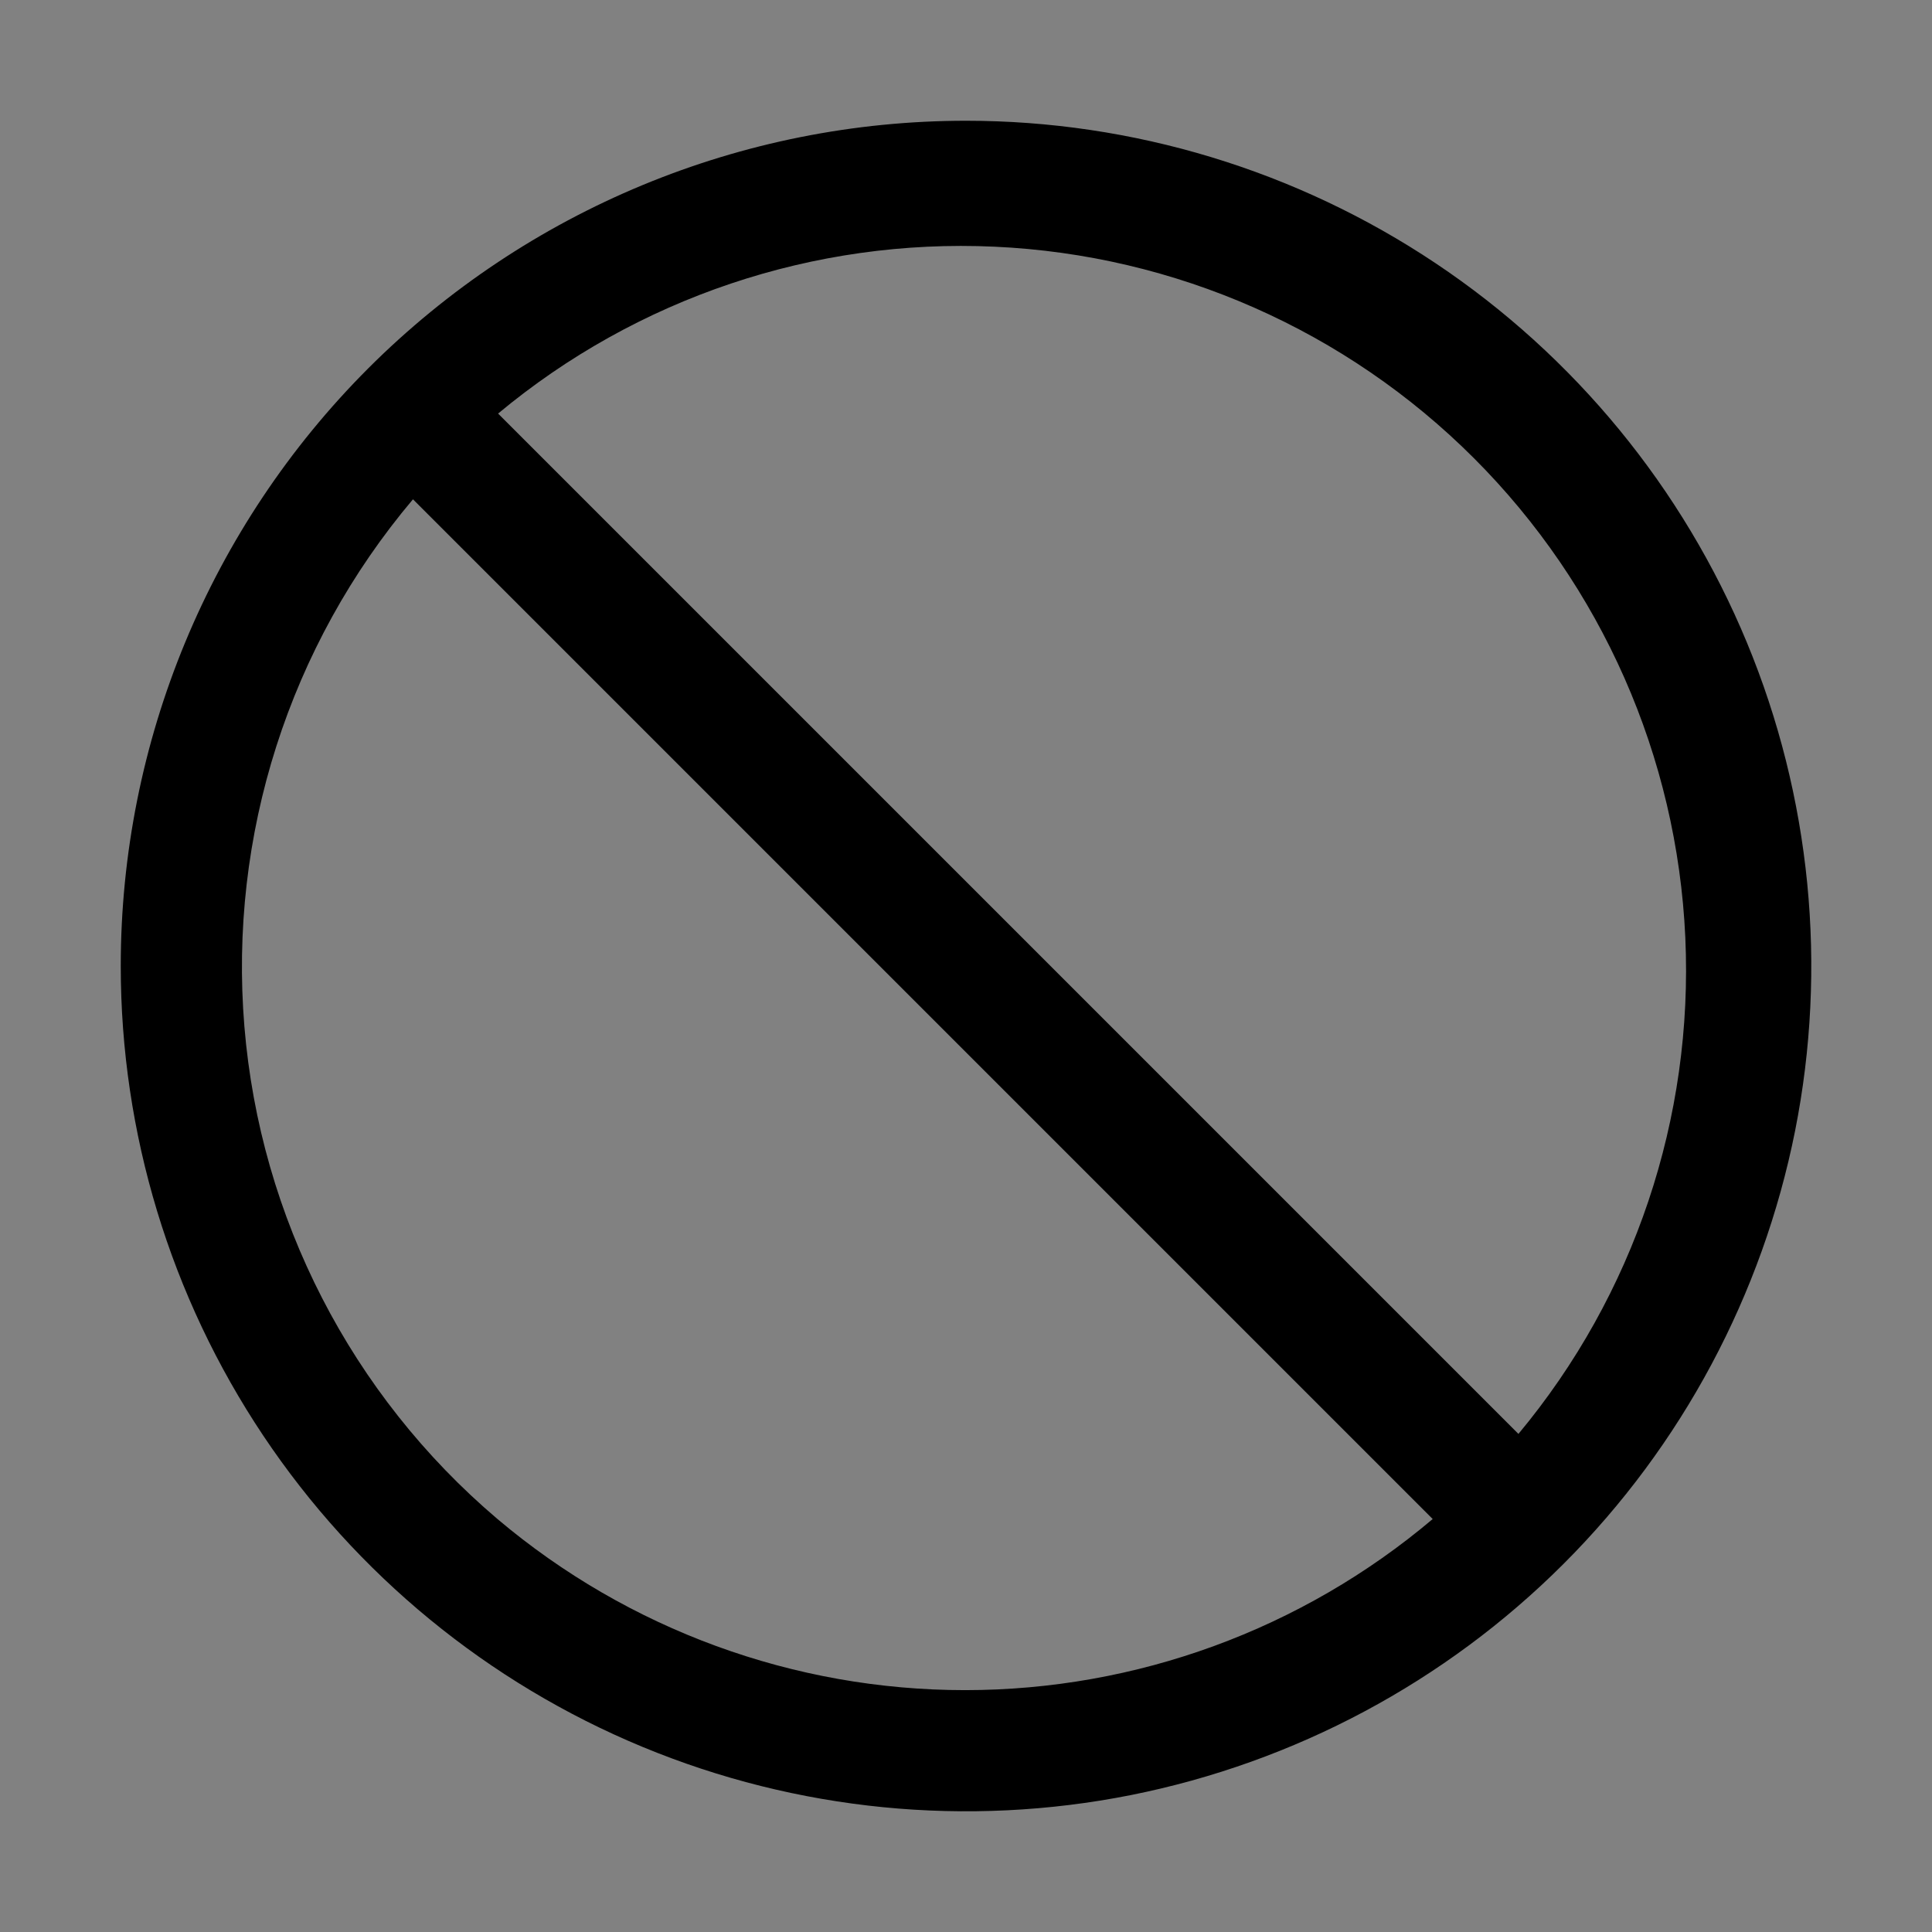 <svg viewBox="0 0 16 16" fill="none" xmlns="http://www.w3.org/2000/svg">
<rect x="0" y="0" width="16" height="16" fill="#808080" stroke="none"/>
<rect width="16" height="16" fill="white" fill-opacity="0.01" style="mix-blend-mode:multiply"/>
<path d="M1 8C1 9.384 1.411 10.738 2.18 11.889C2.949 13.04 4.042 13.937 5.321 14.467C6.6 14.997 8.008 15.136 9.366 14.866C10.723 14.595 11.971 13.929 12.95 12.95C13.929 11.971 14.595 10.723 14.866 9.366C15.136 8.008 14.997 6.6 14.467 5.321C13.937 4.042 13.04 2.949 11.889 2.18C10.738 1.411 9.384 1 8 1C6.143 1 4.363 1.738 3.05 3.05C1.738 4.363 1 6.143 1 8ZM12.575 11.875L4.125 3.425C5.275 2.467 6.742 1.974 8.237 2.043C9.732 2.111 11.148 2.736 12.206 3.794C13.264 4.852 13.889 6.268 13.957 7.763C14.025 9.258 13.533 10.725 12.575 11.875ZM4.12 12.58C2.909 11.552 2.155 10.085 2.024 8.502C1.893 6.919 2.395 5.349 3.42 4.135L11.865 12.58C10.782 13.495 9.41 13.997 7.992 13.997C6.575 13.997 5.203 13.495 4.12 12.58Z" fill="currentColor"/>
</svg>
